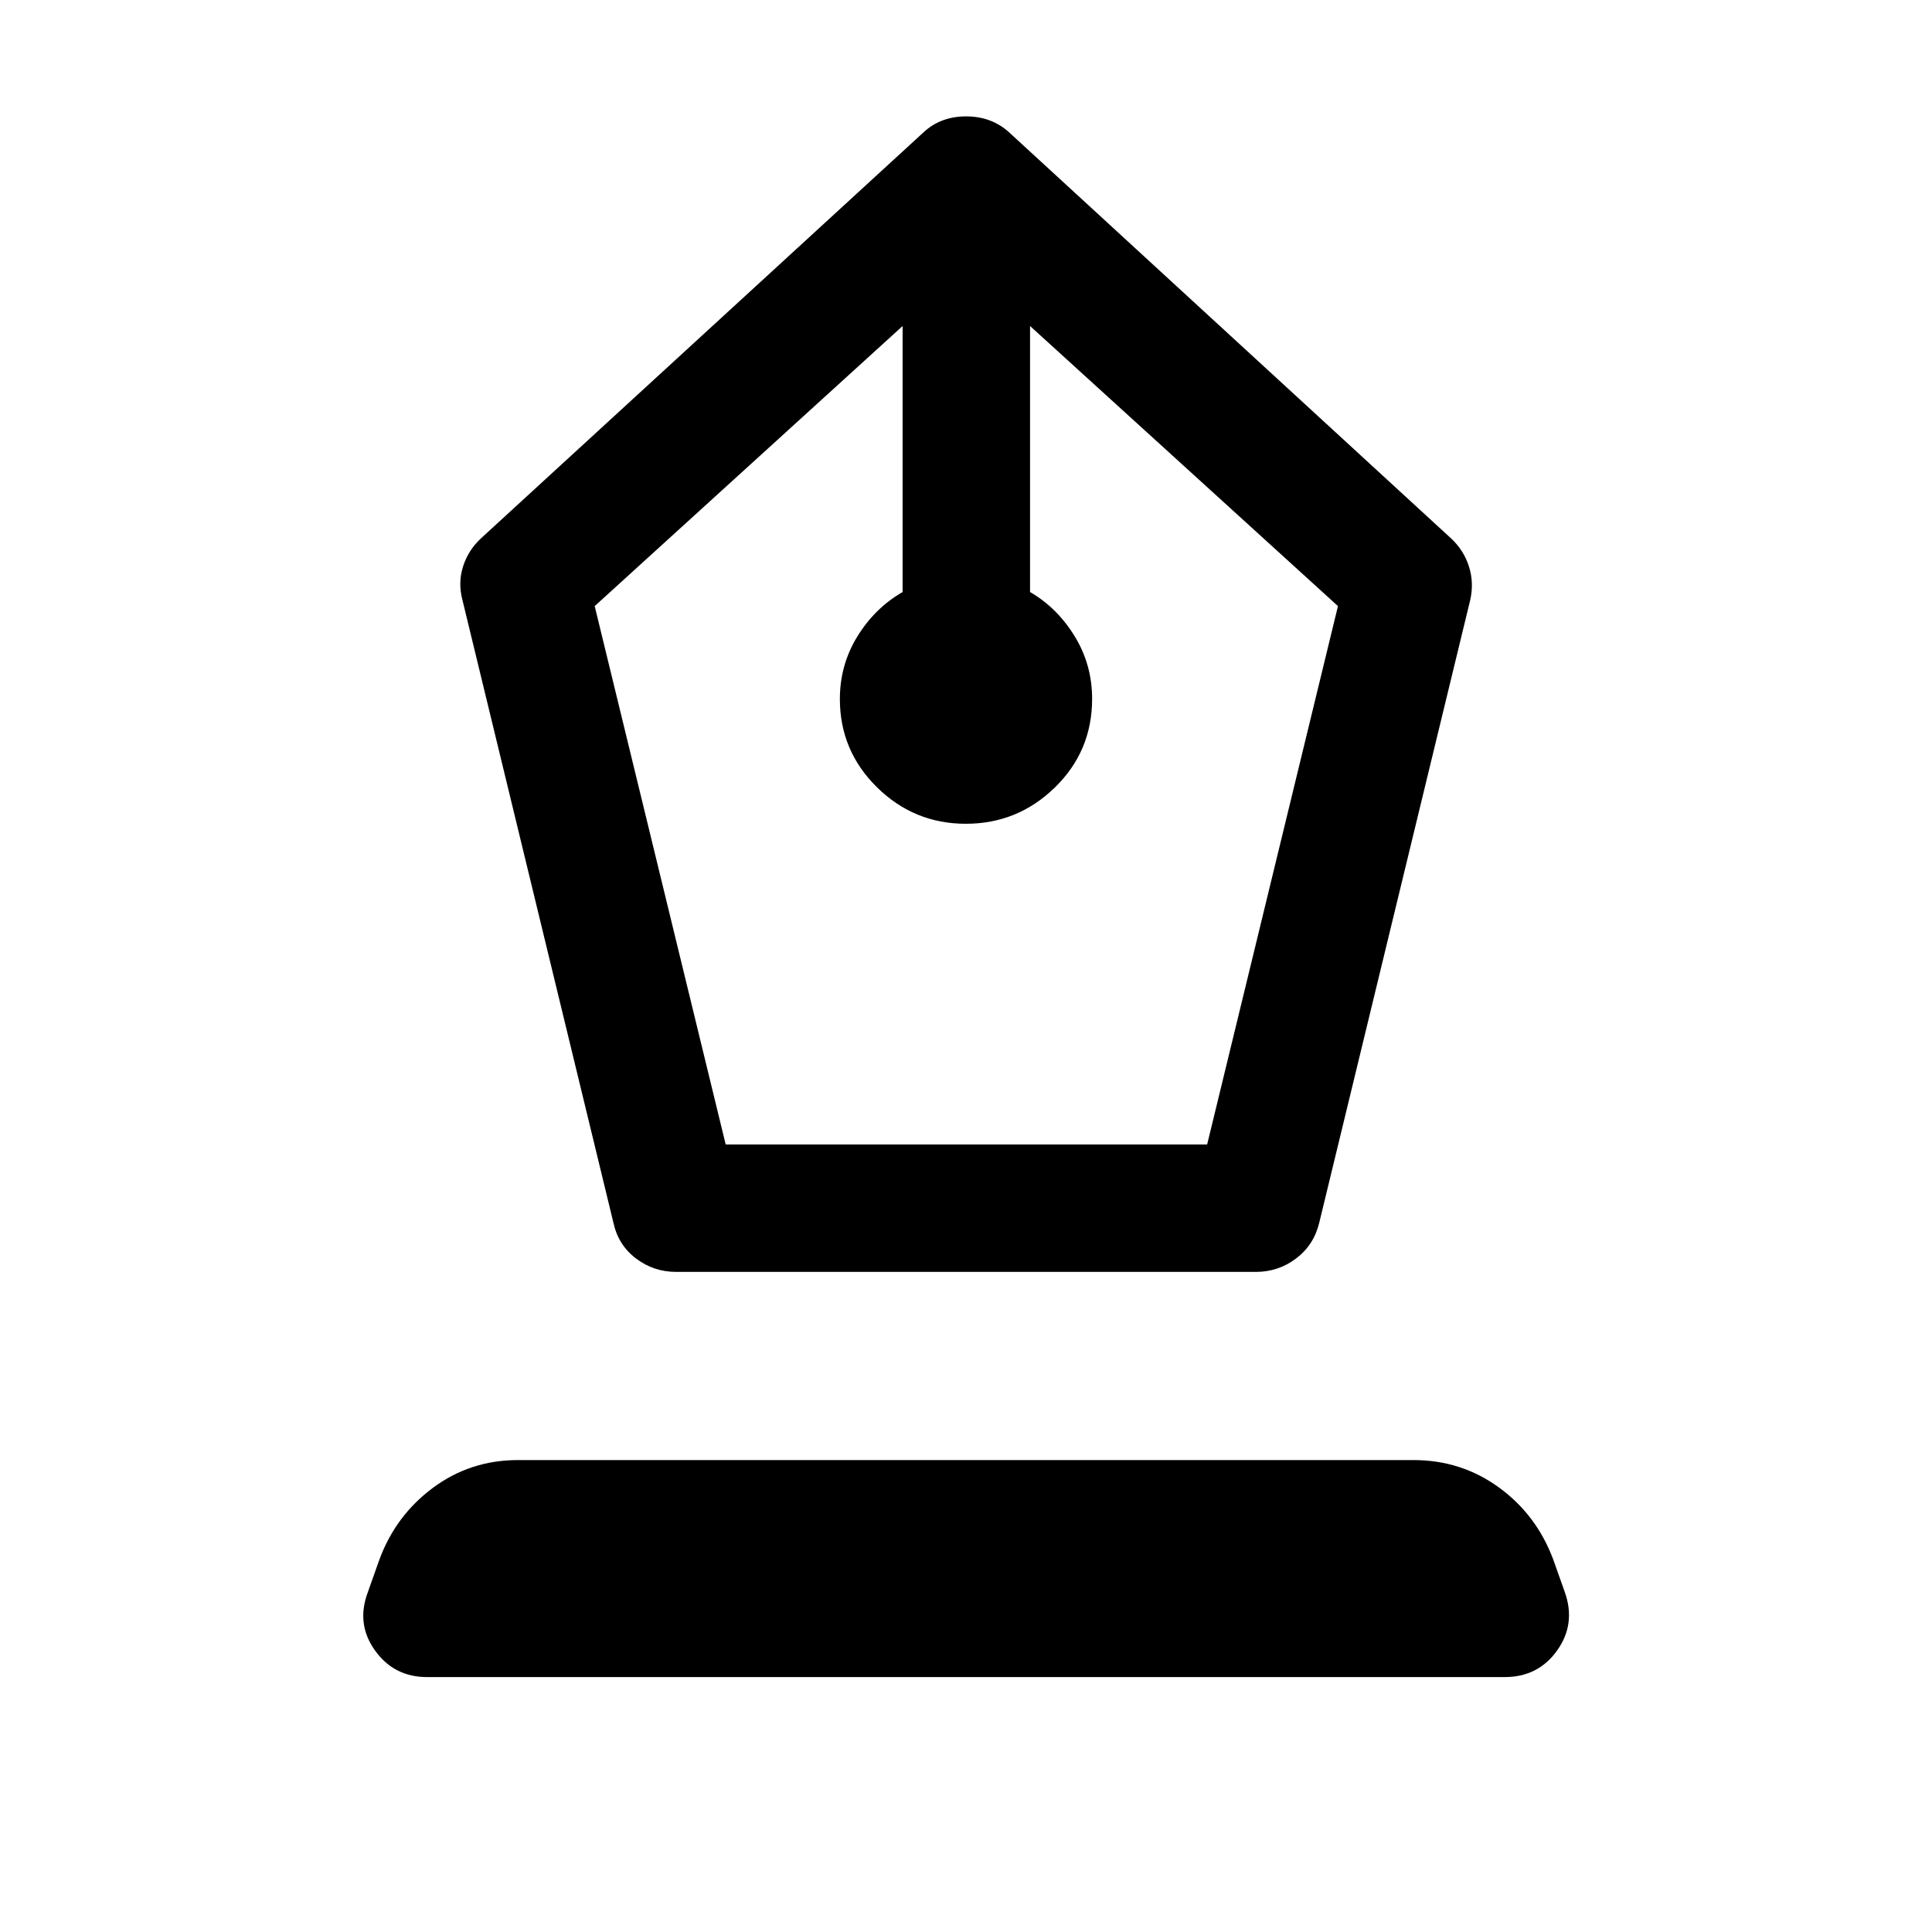<svg xmlns="http://www.w3.org/2000/svg" height="40" viewBox="0 -960 960 960" width="40"><path d="M336-328q-11.19 0-19.98-6.67-8.79-6.67-11.19-17.66l-75-309.34q-2.33-8.66.24-16.79 2.57-8.14 8.93-14.04l219.74-201.6q8.58-8.07 21.29-8.07 12.71 0 21.47 8L721-692.5q6.36 5.9 8.93 14.04 2.57 8.13.57 16.79l-75 309.34q-2.68 11.02-11.49 17.67Q635.21-328 624-328H336Zm24.59-63.33h239.24l65-267.5-153-139.17v132.17q13.5 7.84 22.17 21.98 8.67 14.15 8.67 31.12 0 25.99-18.51 44.03-18.51 18.03-44.25 18.03t-44.16-18.15q-18.42-18.15-18.42-43.84 0-16.94 8.67-31.06 8.67-14.11 22.5-22.11V-798l-153 139.17 65.09 267.5ZM212.21-126.67q-16.43 0-25.9-13.25-9.48-13.25-3.48-29.08l5.67-16q8.09-21.95 26.65-35.73 18.55-13.77 42.2-13.77H702.4q23.65 0 42.37 13.58 18.73 13.59 27.06 35.92l5.67 16q5.67 15.83-3.75 29.08-9.42 13.25-26.08 13.25H212.21Z"/></svg>